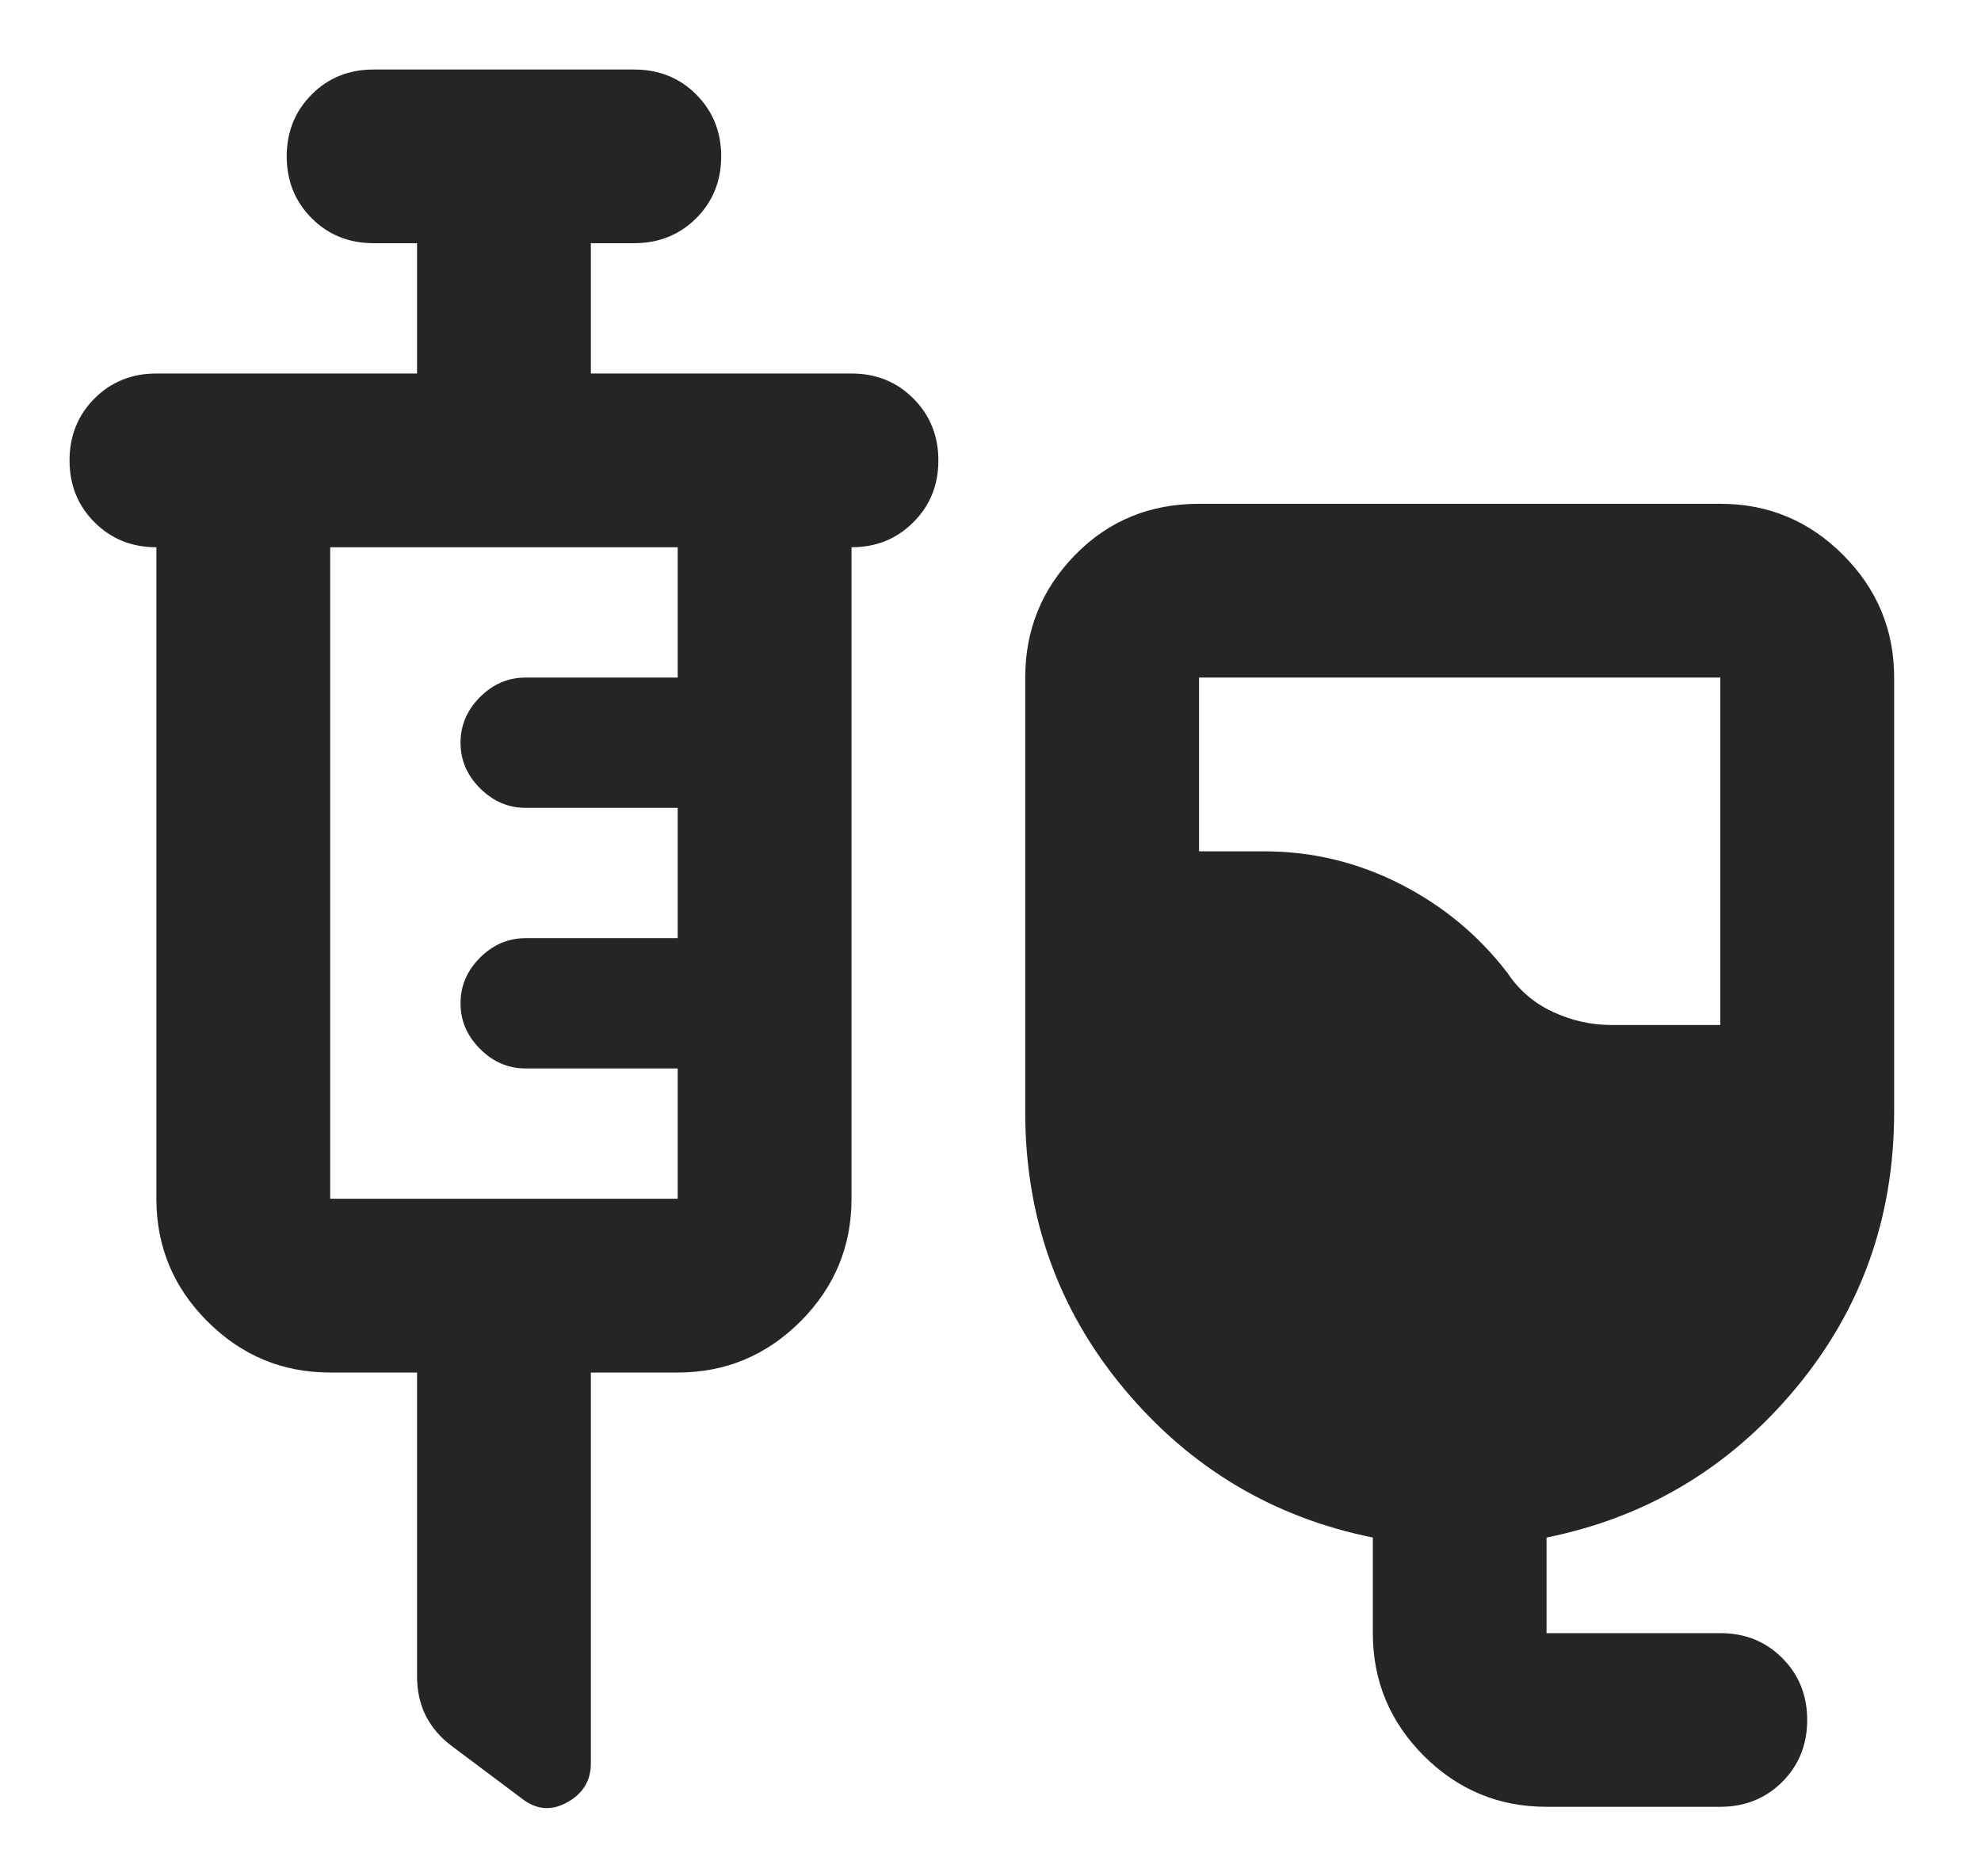 <svg width="19" height="18" viewBox="0 0 19 18" fill="none" xmlns="http://www.w3.org/2000/svg">
<path d="M14.833 17.333C14.375 17.333 13.983 17.17 13.656 16.844C13.33 16.517 13.167 16.125 13.167 15.667V14.75C12.208 14.556 11.413 14.08 10.781 13.323C10.149 12.566 9.833 11.681 9.833 10.667V6.5C9.833 6.042 9.993 5.649 10.312 5.323C10.632 4.996 11.028 4.833 11.5 4.833H16.5C16.958 4.833 17.351 4.996 17.677 5.323C18.003 5.649 18.167 6.042 18.167 6.5V10.667C18.167 11.681 17.851 12.566 17.219 13.323C16.587 14.08 15.792 14.556 14.833 14.75V15.667H16.5C16.736 15.667 16.934 15.746 17.094 15.906C17.253 16.066 17.333 16.264 17.333 16.5C17.333 16.736 17.253 16.934 17.094 17.094C16.934 17.253 16.736 17.333 16.5 17.333H14.833ZM15.458 9.833H16.5V6.5H11.5V8.167H12.125C12.583 8.167 13.017 8.271 13.427 8.479C13.837 8.687 14.181 8.972 14.458 9.333C14.569 9.5 14.715 9.625 14.896 9.708C15.076 9.792 15.264 9.833 15.458 9.833ZM4 13.167H3.167C2.708 13.167 2.316 13.003 1.99 12.677C1.663 12.351 1.5 11.958 1.5 11.5V5.25C1.264 5.25 1.066 5.17 0.906 5.01C0.747 4.851 0.667 4.653 0.667 4.417C0.667 4.181 0.747 3.983 0.906 3.823C1.066 3.663 1.264 3.583 1.5 3.583H4V2.333H3.583C3.347 2.333 3.149 2.253 2.99 2.094C2.83 1.934 2.75 1.736 2.75 1.5C2.75 1.264 2.83 1.066 2.99 0.906C3.149 0.746 3.347 0.667 3.583 0.667H6.083C6.319 0.667 6.517 0.746 6.677 0.906C6.837 1.066 6.917 1.264 6.917 1.5C6.917 1.736 6.837 1.934 6.677 2.094C6.517 2.253 6.319 2.333 6.083 2.333H5.667V3.583H8.167C8.403 3.583 8.601 3.663 8.76 3.823C8.92 3.983 9 4.181 9 4.417C9 4.653 8.92 4.851 8.76 5.01C8.601 5.17 8.403 5.25 8.167 5.25V11.5C8.167 11.958 8.003 12.351 7.677 12.677C7.351 13.003 6.958 13.167 6.5 13.167H5.667V16.917C5.667 17.083 5.59 17.208 5.437 17.292C5.285 17.375 5.139 17.361 5 17.25L4.333 16.75C4.222 16.667 4.139 16.569 4.083 16.458C4.028 16.347 4 16.222 4 16.083V13.167ZM3.167 11.5H6.5V10.25H5.042C4.875 10.25 4.729 10.188 4.604 10.062C4.479 9.937 4.417 9.792 4.417 9.625C4.417 9.458 4.479 9.312 4.604 9.187C4.729 9.062 4.875 9 5.042 9H6.5V7.75H5.042C4.875 7.75 4.729 7.687 4.604 7.562C4.479 7.437 4.417 7.292 4.417 7.125C4.417 6.958 4.479 6.812 4.604 6.687C4.729 6.562 4.875 6.5 5.042 6.5H6.5V5.25H3.167V11.5Z" fill="#252527"/>
</svg>
